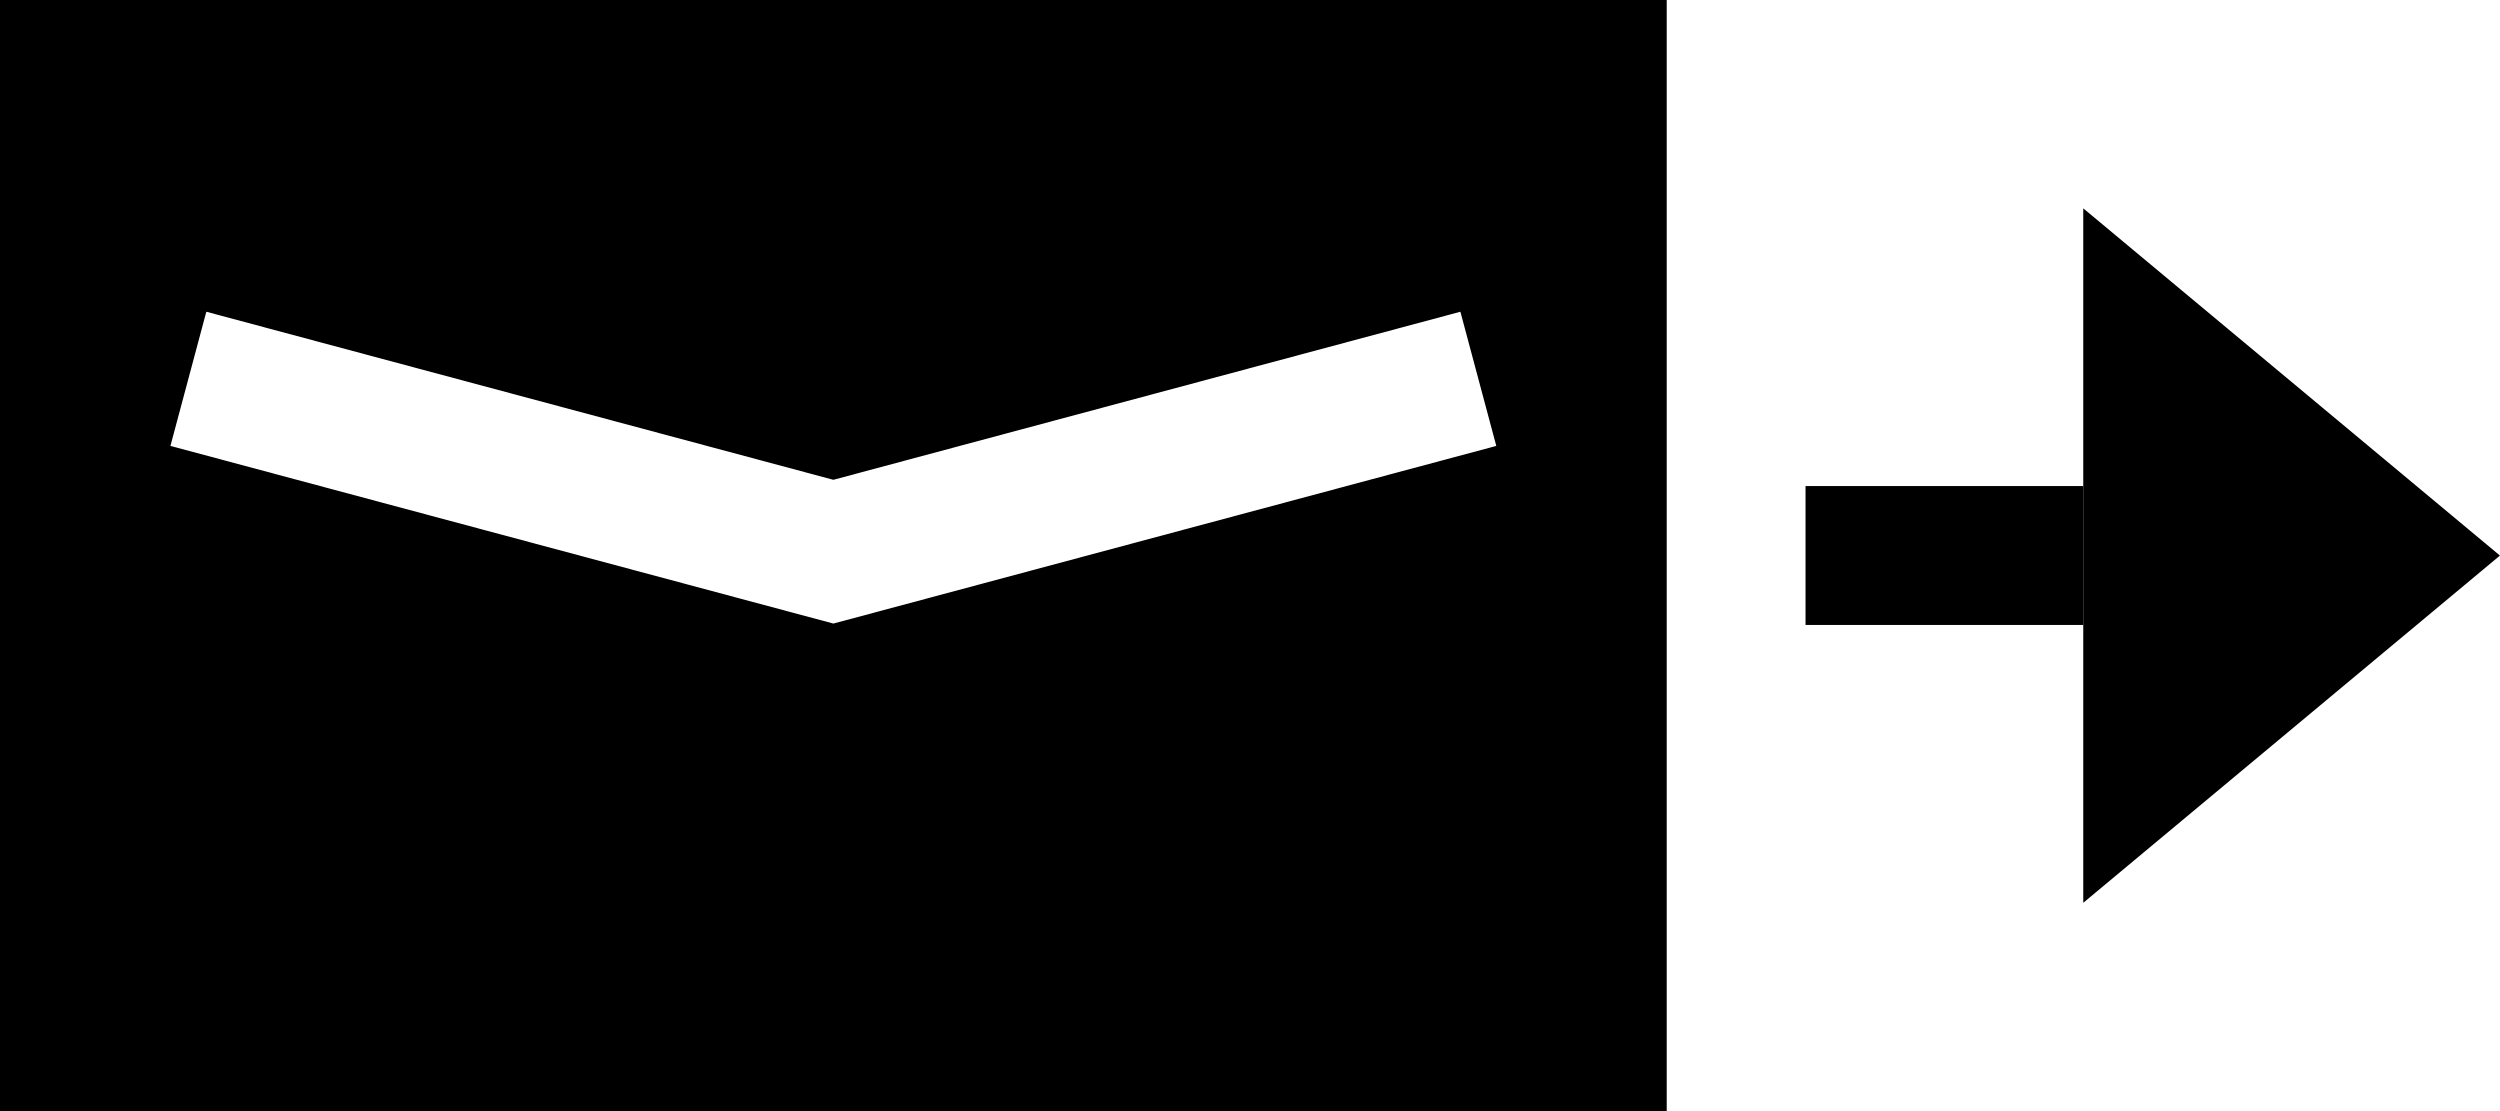<svg xmlns="http://www.w3.org/2000/svg" width="35.999" height="16"><defs><clipPath id="clip-path"><path fill="none" d="M0 0h35.999v16H0z"/></clipPath></defs><g id="Repeat_Grid_1" data-name="Repeat Grid 1" clip-path="url(#clip-path)"><g id="Group_3215" data-name="Group 3215" transform="translate(-1443 -2488)"><path id="Path_2046" data-name="Path 2046" d="M876.365 380.359v16h24v-16zm12 8.979l-9.546-2.558.517-1.932 9.029 2.42 9.029-2.42.517 1.932z" transform="translate(566.635 2107.641)" fill="#000"/><g id="Group_1408" data-name="Group 1408" transform="rotate(90 -274 1980)"><g id="Group_1056" data-name="Group 1056" transform="rotate(90 .999 231.001)"><path id="Rectangle_274" data-name="Rectangle 274" transform="rotate(-90 -3 -5.999)" fill="#000" d="M0 0h2v4H0z"/></g><path id="Path_1924" data-name="Path 1924" d="M1061.97 269.884l5 6 5-6z" transform="rotate(180 654.485 251.443)" fill="#000"/></g></g></g></svg>